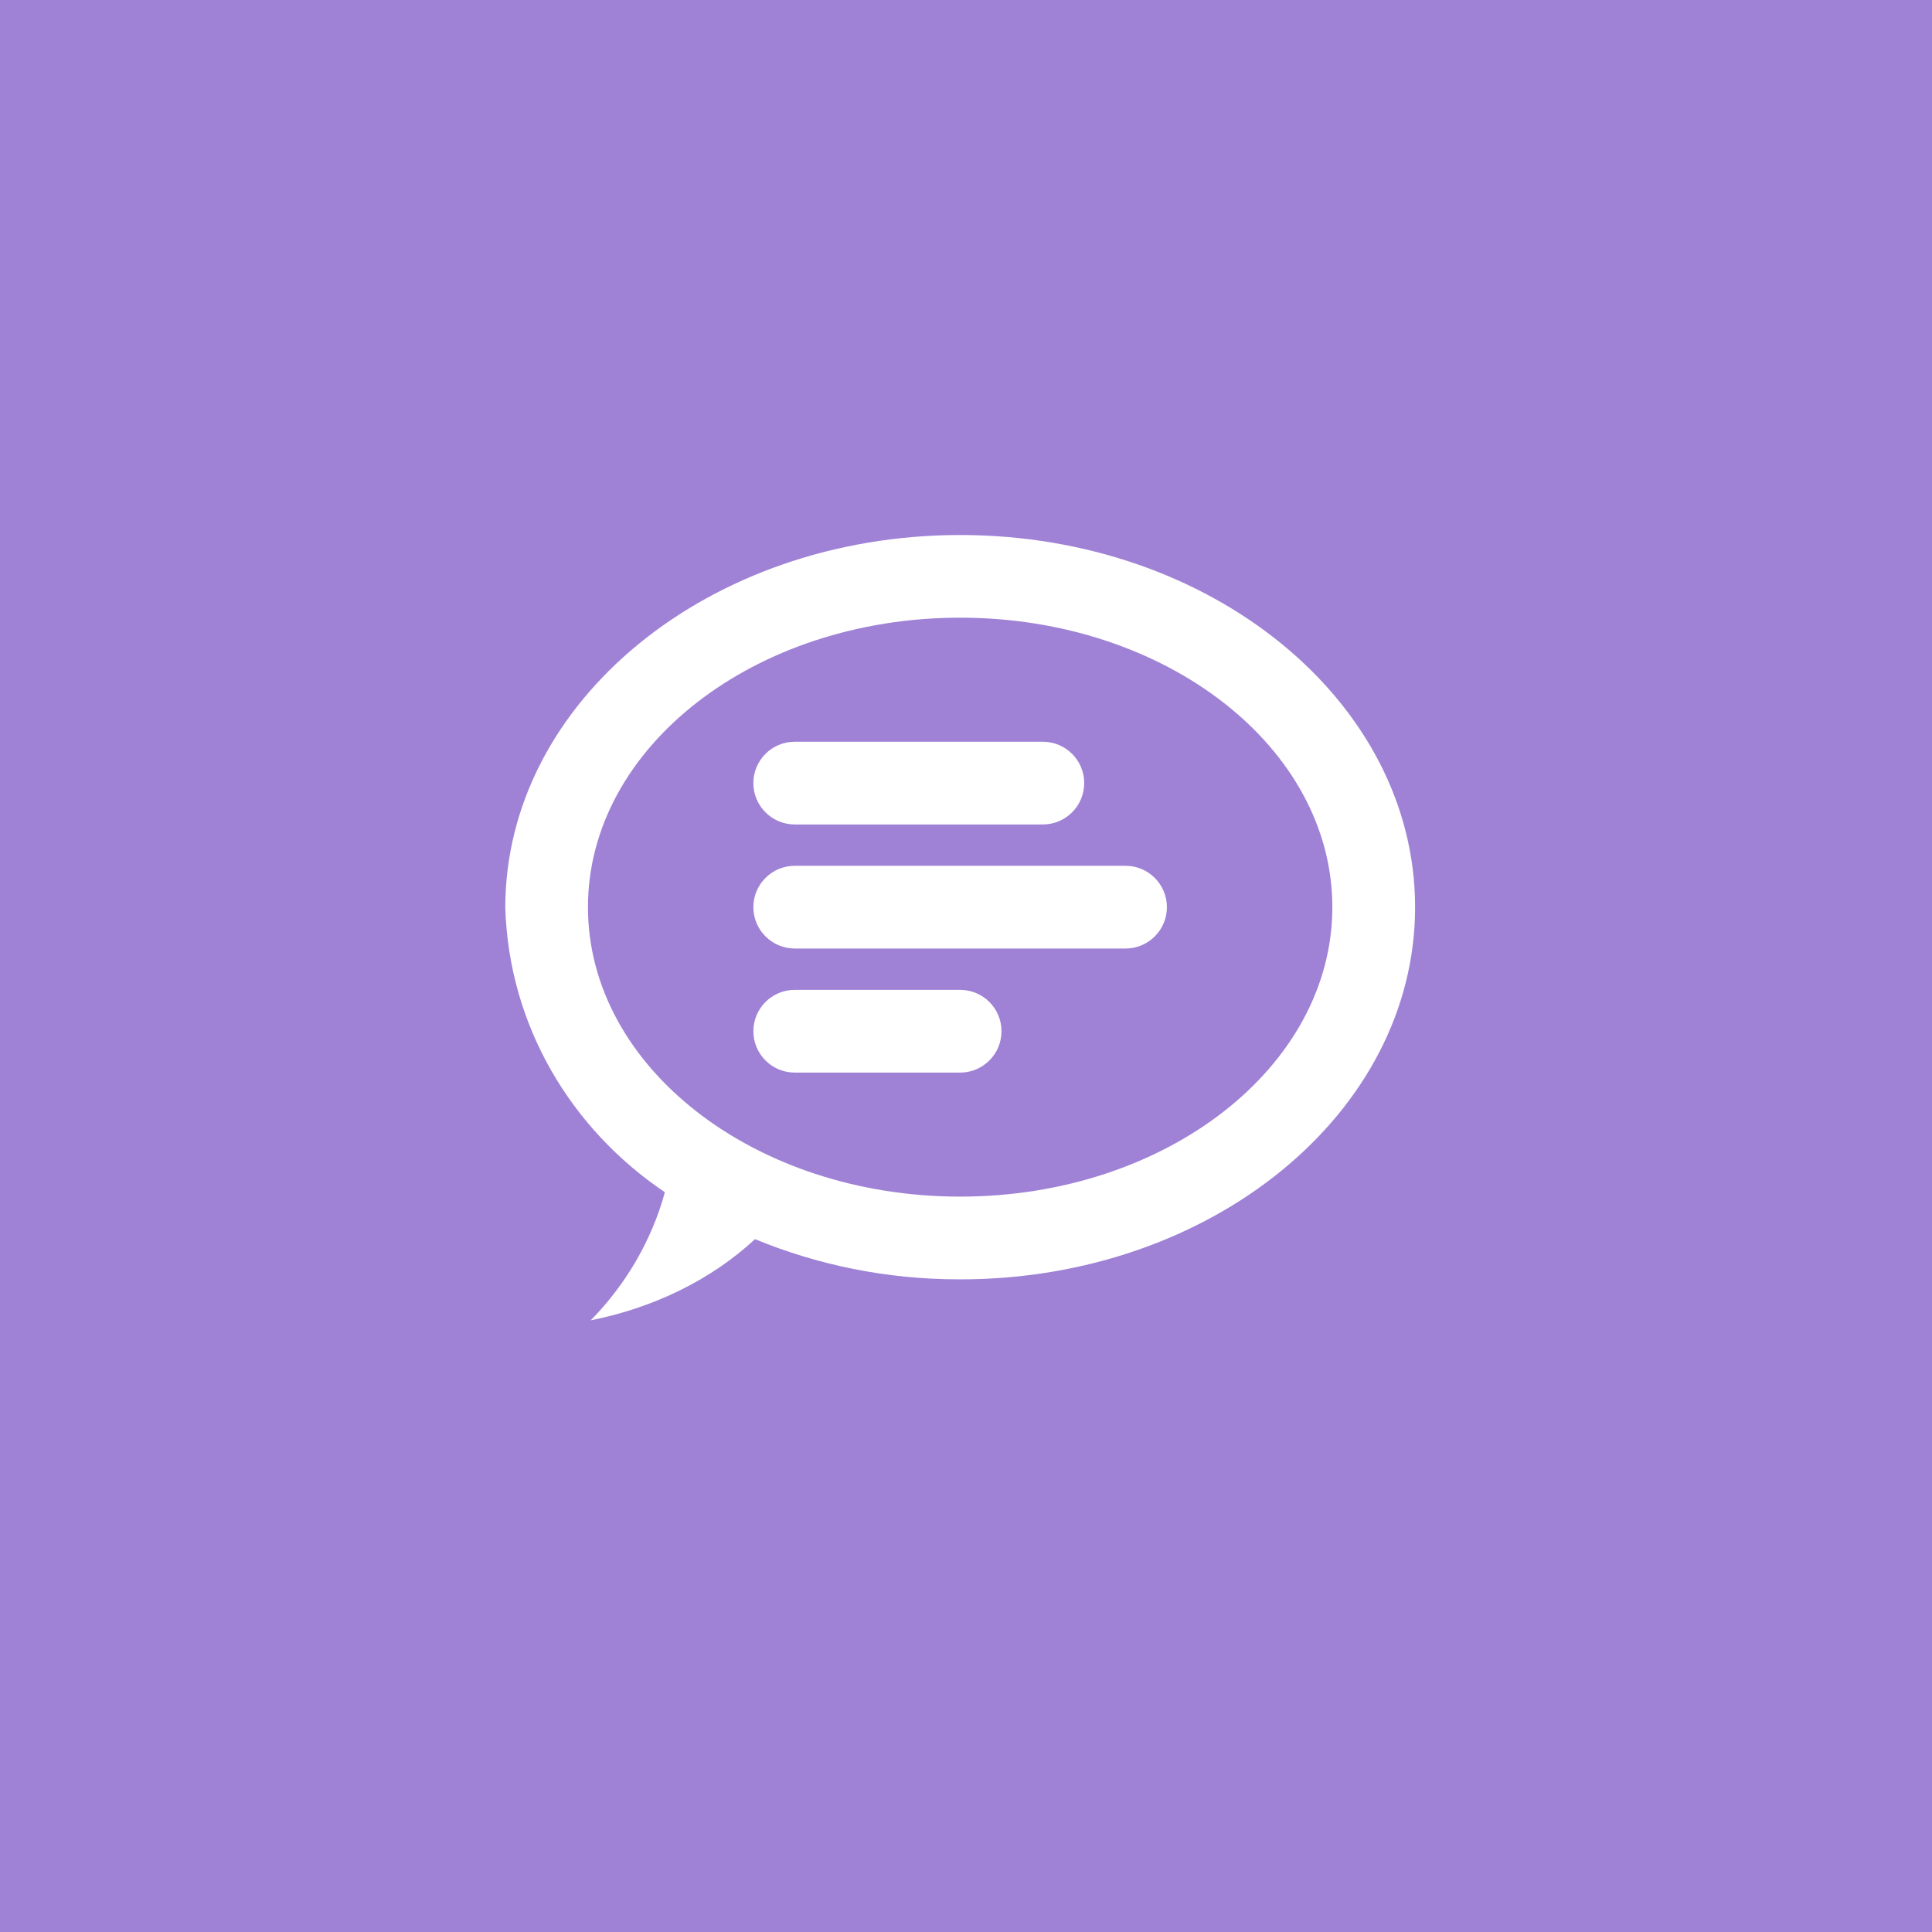 <?xml version="1.0" encoding="UTF-8" standalone="no"?>
<svg width="65px" height="65px" viewBox="0 0 65 65" version="1.1" xmlns="http://www.w3.org/2000/svg" xmlns:xlink="http://www.w3.org/1999/xlink">
    <!-- Generator: Sketch 39.1 (31720) - http://www.bohemiancoding.com/sketch -->
    <title>Group 3</title>
    <desc>Created with Sketch.</desc>
    <defs></defs>
    <g id="Page-1" stroke="none" stroke-width="1" fill="none" fill-rule="evenodd">
        <g id="角色属性-copy" transform="translate(-266, -326)">
            <g id="Group-3" transform="translate(266, 326)">
                <rect id="Rectangle-Copy-11" fill="#9F82D6" x="0" y="0" width="65" height="65"></rect>
                <g id="用户属性记忆" transform="translate(1, 0)">
                    <circle id="Oval-Copy-2" fill="#9F82D6" cx="31" cy="31" r="31"></circle>
                    <g id="noun_610887_cc" transform="translate(16, 18)" fill="#FFFFFF">
                        <g id="Group">
                            <path d="M15.303,25.042 L15.265,25.042 C12.835,25.042 10.515,24.561 8.401,23.69 C6.937,25.05 4.999,25.999 2.873,26.421 C4.01,25.267 4.914,23.782 5.369,22.111 C2.215,19.987 0.12,16.512 0,12.538 C0,5.606 6.852,0 15.304,0 C23.757,0 30.609,5.606 30.609,12.522 C30.609,19.438 23.757,25.043 15.304,25.043 L15.303,25.042 Z M15.303,2.781 C8.387,2.781 2.781,7.142 2.781,12.52 C2.781,17.899 8.387,22.259 15.303,22.259 C22.219,22.259 27.825,17.899 27.825,12.52 C27.825,7.142 22.219,2.781 15.303,2.781 L15.303,2.781 Z M20.868,13.912 L9.738,13.912 C8.97,13.912 8.346,13.288 8.346,12.52 C8.346,11.752 8.97,11.129 9.738,11.129 L20.868,11.129 C21.636,11.129 22.259,11.752 22.259,12.52 C22.259,13.288 21.636,13.912 20.868,13.912 L20.868,13.912 Z M18.086,9.738 L9.738,9.738 C8.97,9.738 8.346,9.114 8.346,8.346 C8.346,7.578 8.97,6.955 9.738,6.955 L18.086,6.955 C18.854,6.955 19.477,7.578 19.477,8.346 C19.477,9.114 18.854,9.738 18.086,9.738 L18.086,9.738 Z M9.738,15.303 L15.303,15.303 C16.071,15.303 16.694,15.926 16.694,16.694 C16.694,17.462 16.071,18.086 15.303,18.086 L9.738,18.086 C8.97,18.086 8.346,17.462 8.346,16.694 C8.346,15.926 8.97,15.303 9.738,15.303 L9.738,15.303 Z" id="Shape"></path>
                        </g>
                    </g>
                </g>
            </g>
        </g>
    </g>
</svg>